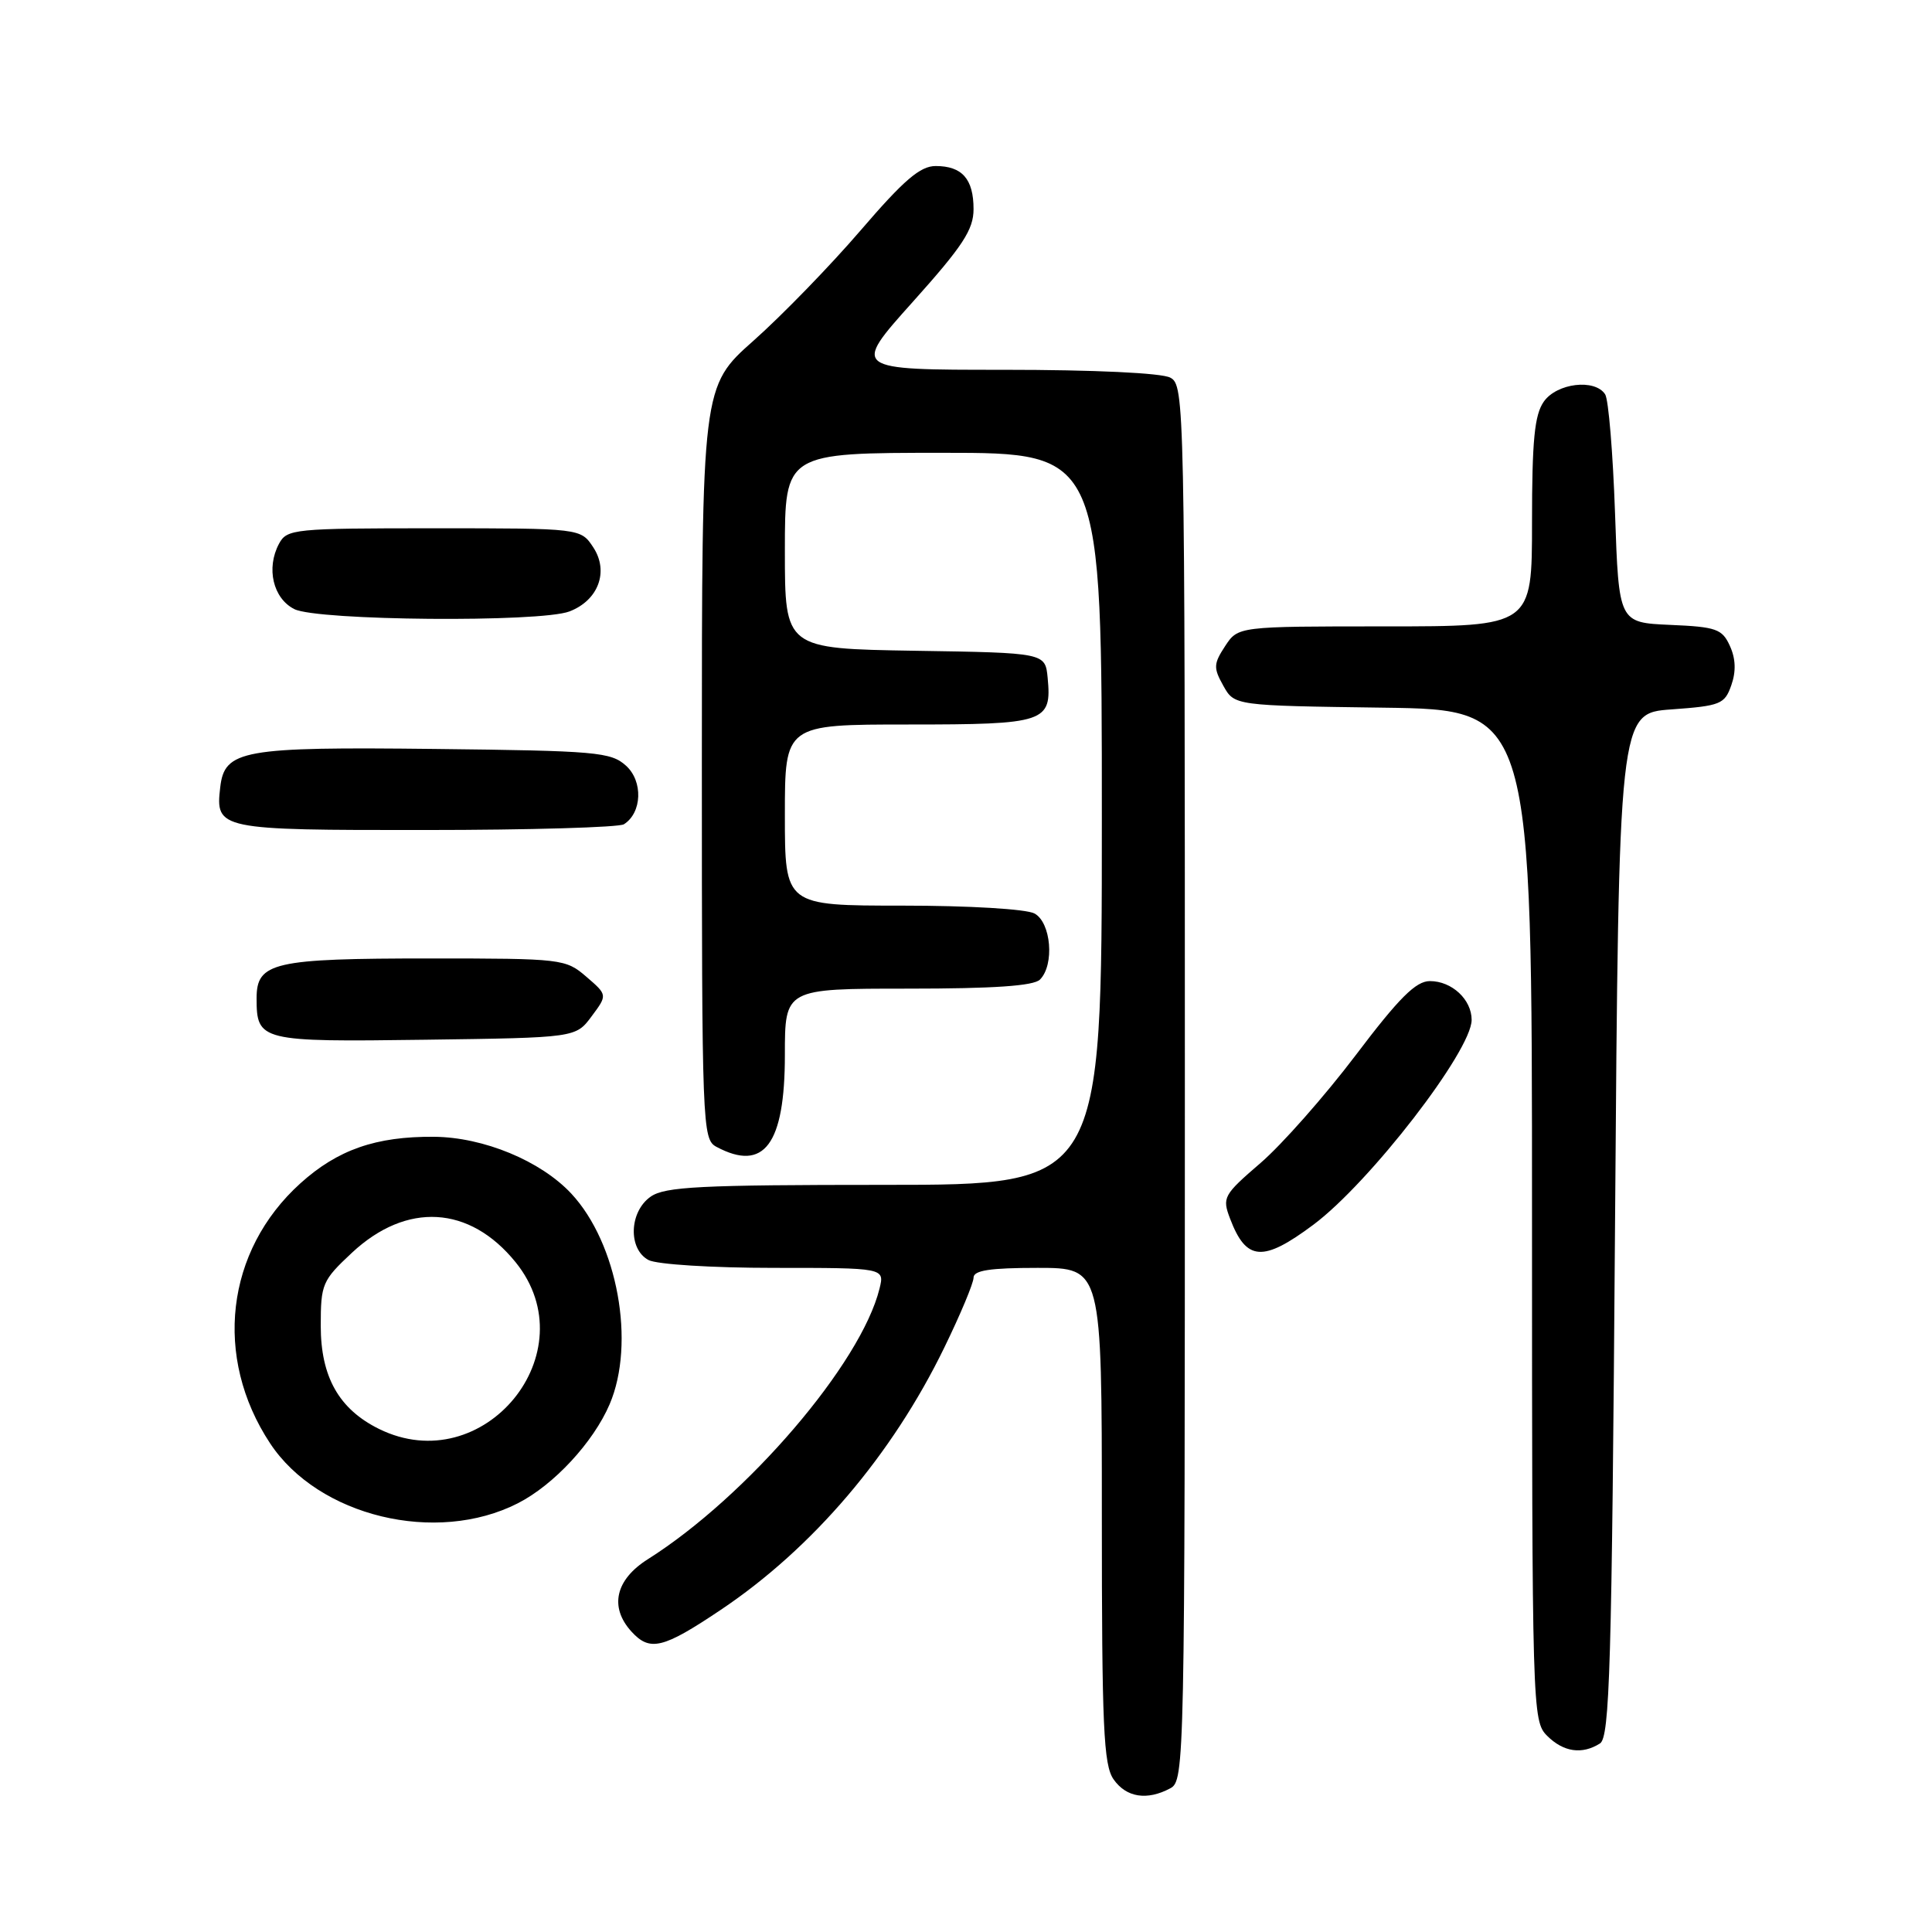 <?xml version="1.0" encoding="UTF-8" standalone="no"?>
<!DOCTYPE svg PUBLIC "-//W3C//DTD SVG 1.1//EN" "http://www.w3.org/Graphics/SVG/1.1/DTD/svg11.dtd" >
<svg xmlns="http://www.w3.org/2000/svg" xmlns:xlink="http://www.w3.org/1999/xlink" version="1.1" viewBox="0 0 256 256">
 <g >
 <path fill="currentColor"
d=" M 155.07 236.96 C 156.96 235.95 157.00 233.86 157.00 143.50 C 157.00 53.14 156.96 51.05 155.07 50.04 C 153.92 49.42 144.97 49.00 133.00 49.00 C 112.88 49.00 112.88 49.00 120.94 40.01 C 127.58 32.60 129.00 30.44 129.00 27.71 C 129.00 23.72 127.49 22.00 123.98 22.00 C 121.93 22.00 119.77 23.85 114.05 30.51 C 110.03 35.19 103.65 41.76 99.87 45.12 C 93.00 51.21 93.00 51.21 93.00 101.07 C 93.00 149.34 93.06 150.96 94.93 151.96 C 101.25 155.34 104.00 151.64 104.00 139.78 C 104.00 131.00 104.00 131.00 120.30 131.00 C 131.64 131.00 136.96 130.64 137.80 129.80 C 139.75 127.85 139.28 122.22 137.07 121.04 C 135.97 120.45 128.38 120.00 119.57 120.00 C 104.00 120.00 104.00 120.00 104.00 108.00 C 104.00 96.00 104.00 96.00 120.38 96.00 C 138.54 96.00 139.38 95.72 138.82 89.82 C 138.50 86.50 138.50 86.50 121.25 86.23 C 104.00 85.95 104.00 85.95 104.00 72.98 C 104.00 60.00 104.00 60.00 125.00 60.00 C 146.00 60.00 146.00 60.00 146.00 108.50 C 146.00 157.00 146.00 157.00 117.22 157.00 C 92.80 157.00 88.11 157.24 86.22 158.56 C 83.37 160.55 83.20 165.50 85.93 166.96 C 87.02 167.54 94.34 168.00 102.54 168.00 C 117.22 168.00 117.22 168.00 116.54 170.75 C 114.10 180.66 99.00 198.29 85.85 206.60 C 81.55 209.31 80.72 212.93 83.65 216.17 C 86.11 218.88 87.82 218.47 95.51 213.31 C 107.68 205.15 118.20 192.81 125.13 178.55 C 127.26 174.18 129.00 170.02 129.00 169.30 C 129.00 168.33 131.18 168.00 137.50 168.00 C 146.00 168.00 146.00 168.00 146.00 200.78 C 146.00 228.83 146.22 233.88 147.56 235.78 C 149.24 238.18 151.99 238.61 155.07 236.96 Z  M 212.00 231.02 C 213.30 230.20 213.57 221.08 214.00 162.29 C 214.50 94.50 214.50 94.50 221.48 94.00 C 227.98 93.53 228.53 93.31 229.41 90.79 C 230.05 88.97 229.99 87.27 229.22 85.59 C 228.20 83.34 227.43 83.06 221.29 82.80 C 214.50 82.50 214.50 82.50 214.00 68.00 C 213.72 60.02 213.14 52.94 212.69 52.25 C 211.33 50.15 206.28 50.76 204.56 53.22 C 203.33 54.97 203.00 58.37 203.00 69.22 C 203.00 83.00 203.00 83.00 183.52 83.00 C 164.05 83.00 164.05 83.00 162.33 85.62 C 160.80 87.96 160.77 88.50 162.10 90.87 C 163.57 93.50 163.57 93.50 183.29 93.77 C 203.00 94.04 203.00 94.04 203.00 161.02 C 203.00 226.67 203.04 228.04 205.00 230.00 C 207.16 232.16 209.63 232.52 212.00 231.02 Z  M 68.62 199.19 C 73.39 196.76 78.62 191.11 80.78 186.07 C 84.24 177.97 81.83 164.74 75.70 158.16 C 71.65 153.82 64.07 150.68 57.50 150.63 C 49.82 150.57 44.74 152.34 39.80 156.80 C 29.89 165.75 28.26 179.84 35.79 191.25 C 42.19 200.94 57.80 204.71 68.62 199.19 Z  M 174.02 162.29 C 181.49 156.72 195.00 139.23 195.00 135.14 C 195.00 132.44 192.38 130.00 189.47 130.00 C 187.61 130.00 185.40 132.20 179.63 139.83 C 175.53 145.24 169.86 151.66 167.03 154.10 C 162.10 158.35 161.92 158.67 163.00 161.50 C 165.14 167.12 167.34 167.27 174.02 162.29 Z  M 78.39 134.67 C 80.50 131.84 80.50 131.84 77.69 129.42 C 74.95 127.06 74.48 127.00 57.01 127.00 C 36.22 127.00 34.00 127.51 34.00 132.28 C 34.00 137.95 34.49 138.07 56.36 137.77 C 76.29 137.50 76.29 137.50 78.39 134.67 Z  M 82.67 109.22 C 85.08 107.70 85.23 103.52 82.95 101.46 C 80.96 99.65 79.01 99.48 57.65 99.24 C 32.11 98.95 29.75 99.37 29.18 104.33 C 28.53 109.91 28.96 110.00 56.37 109.98 C 70.19 109.98 82.03 109.63 82.67 109.22 Z  M 75.45 81.02 C 79.28 79.56 80.71 75.73 78.62 72.54 C 76.95 70.00 76.95 70.00 57.51 70.00 C 38.94 70.00 38.02 70.09 36.97 72.05 C 35.24 75.28 36.18 79.29 39.00 80.71 C 42.05 82.25 71.57 82.50 75.45 81.02 Z  M 50.22 189.34 C 44.92 186.72 42.50 182.45 42.50 175.68 C 42.50 170.14 42.70 169.67 46.64 165.99 C 53.88 159.24 62.22 159.72 68.32 167.25 C 77.99 179.20 64.08 196.17 50.22 189.34 Z "/>
</g>
</svg>